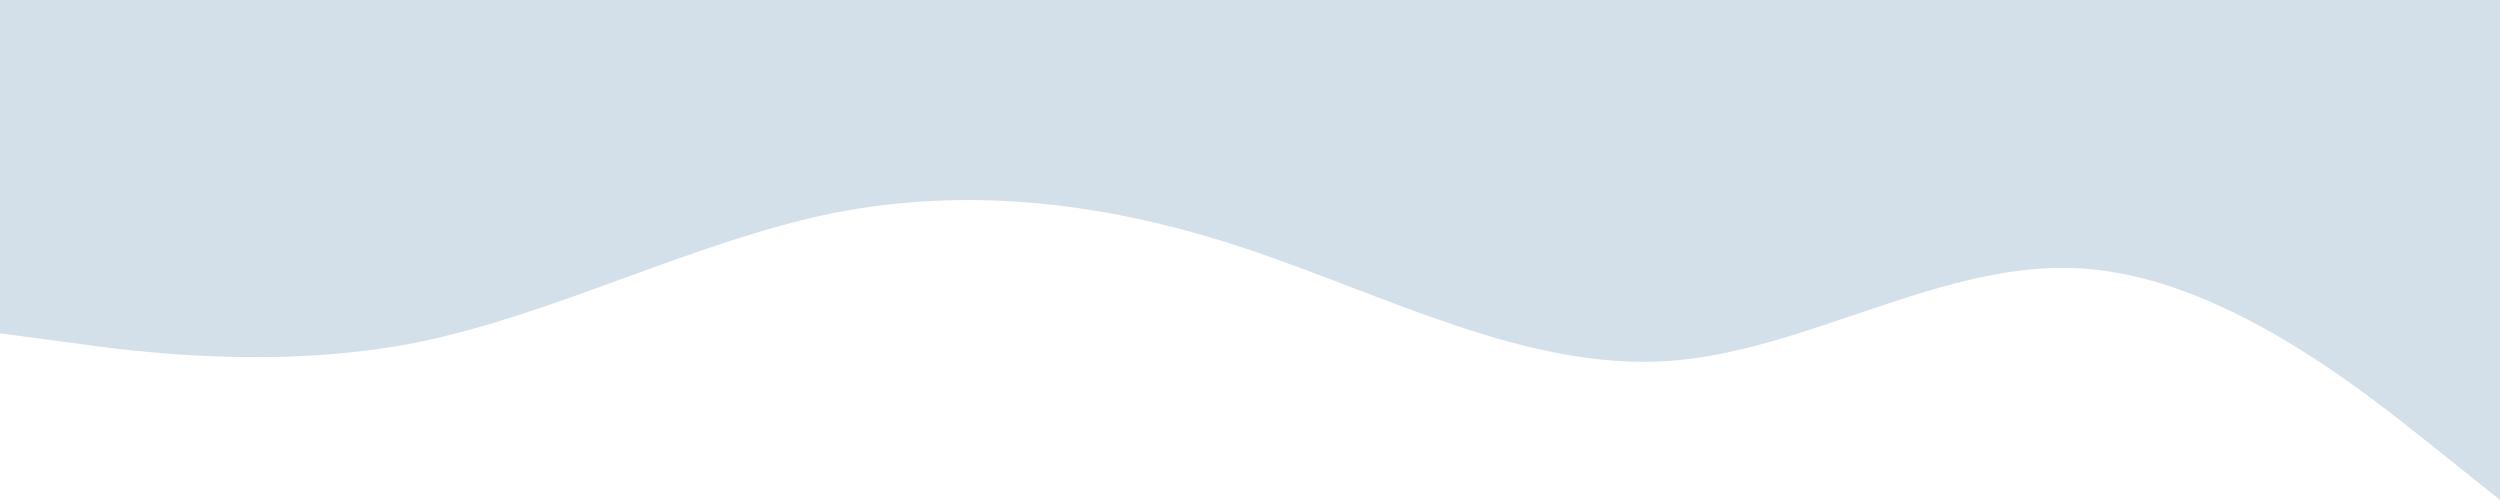 <svg width="2440" height="488" viewBox="0 0 2440 488" fill="none" xmlns="http://www.w3.org/2000/svg">
<path d="M0 325.333L67.778 334.314C135.556 343.972 271.111 360.917 406.667 334.314C542.222 306.694 677.778 235.528 813.333 207.908C948.889 181.306 1084.44 198.25 1220 244C1355.56 289.75 1491.11 360.917 1626.67 352.444C1762.22 343.972 1897.78 252.472 2033.33 262.131C2168.89 271.111 2304.44 379.556 2372.22 433.778L2440 488V0H2372.22C2304.44 0 2168.89 0 2033.33 0C1897.78 0 1762.22 0 1626.67 0C1491.11 0 1355.56 0 1220 0C1084.44 0 948.889 0 813.333 0C677.778 0 542.222 0 406.667 0C271.111 0 135.556 0 67.778 0H0V325.333Z" fill="#D3E0EA"/>
</svg>
